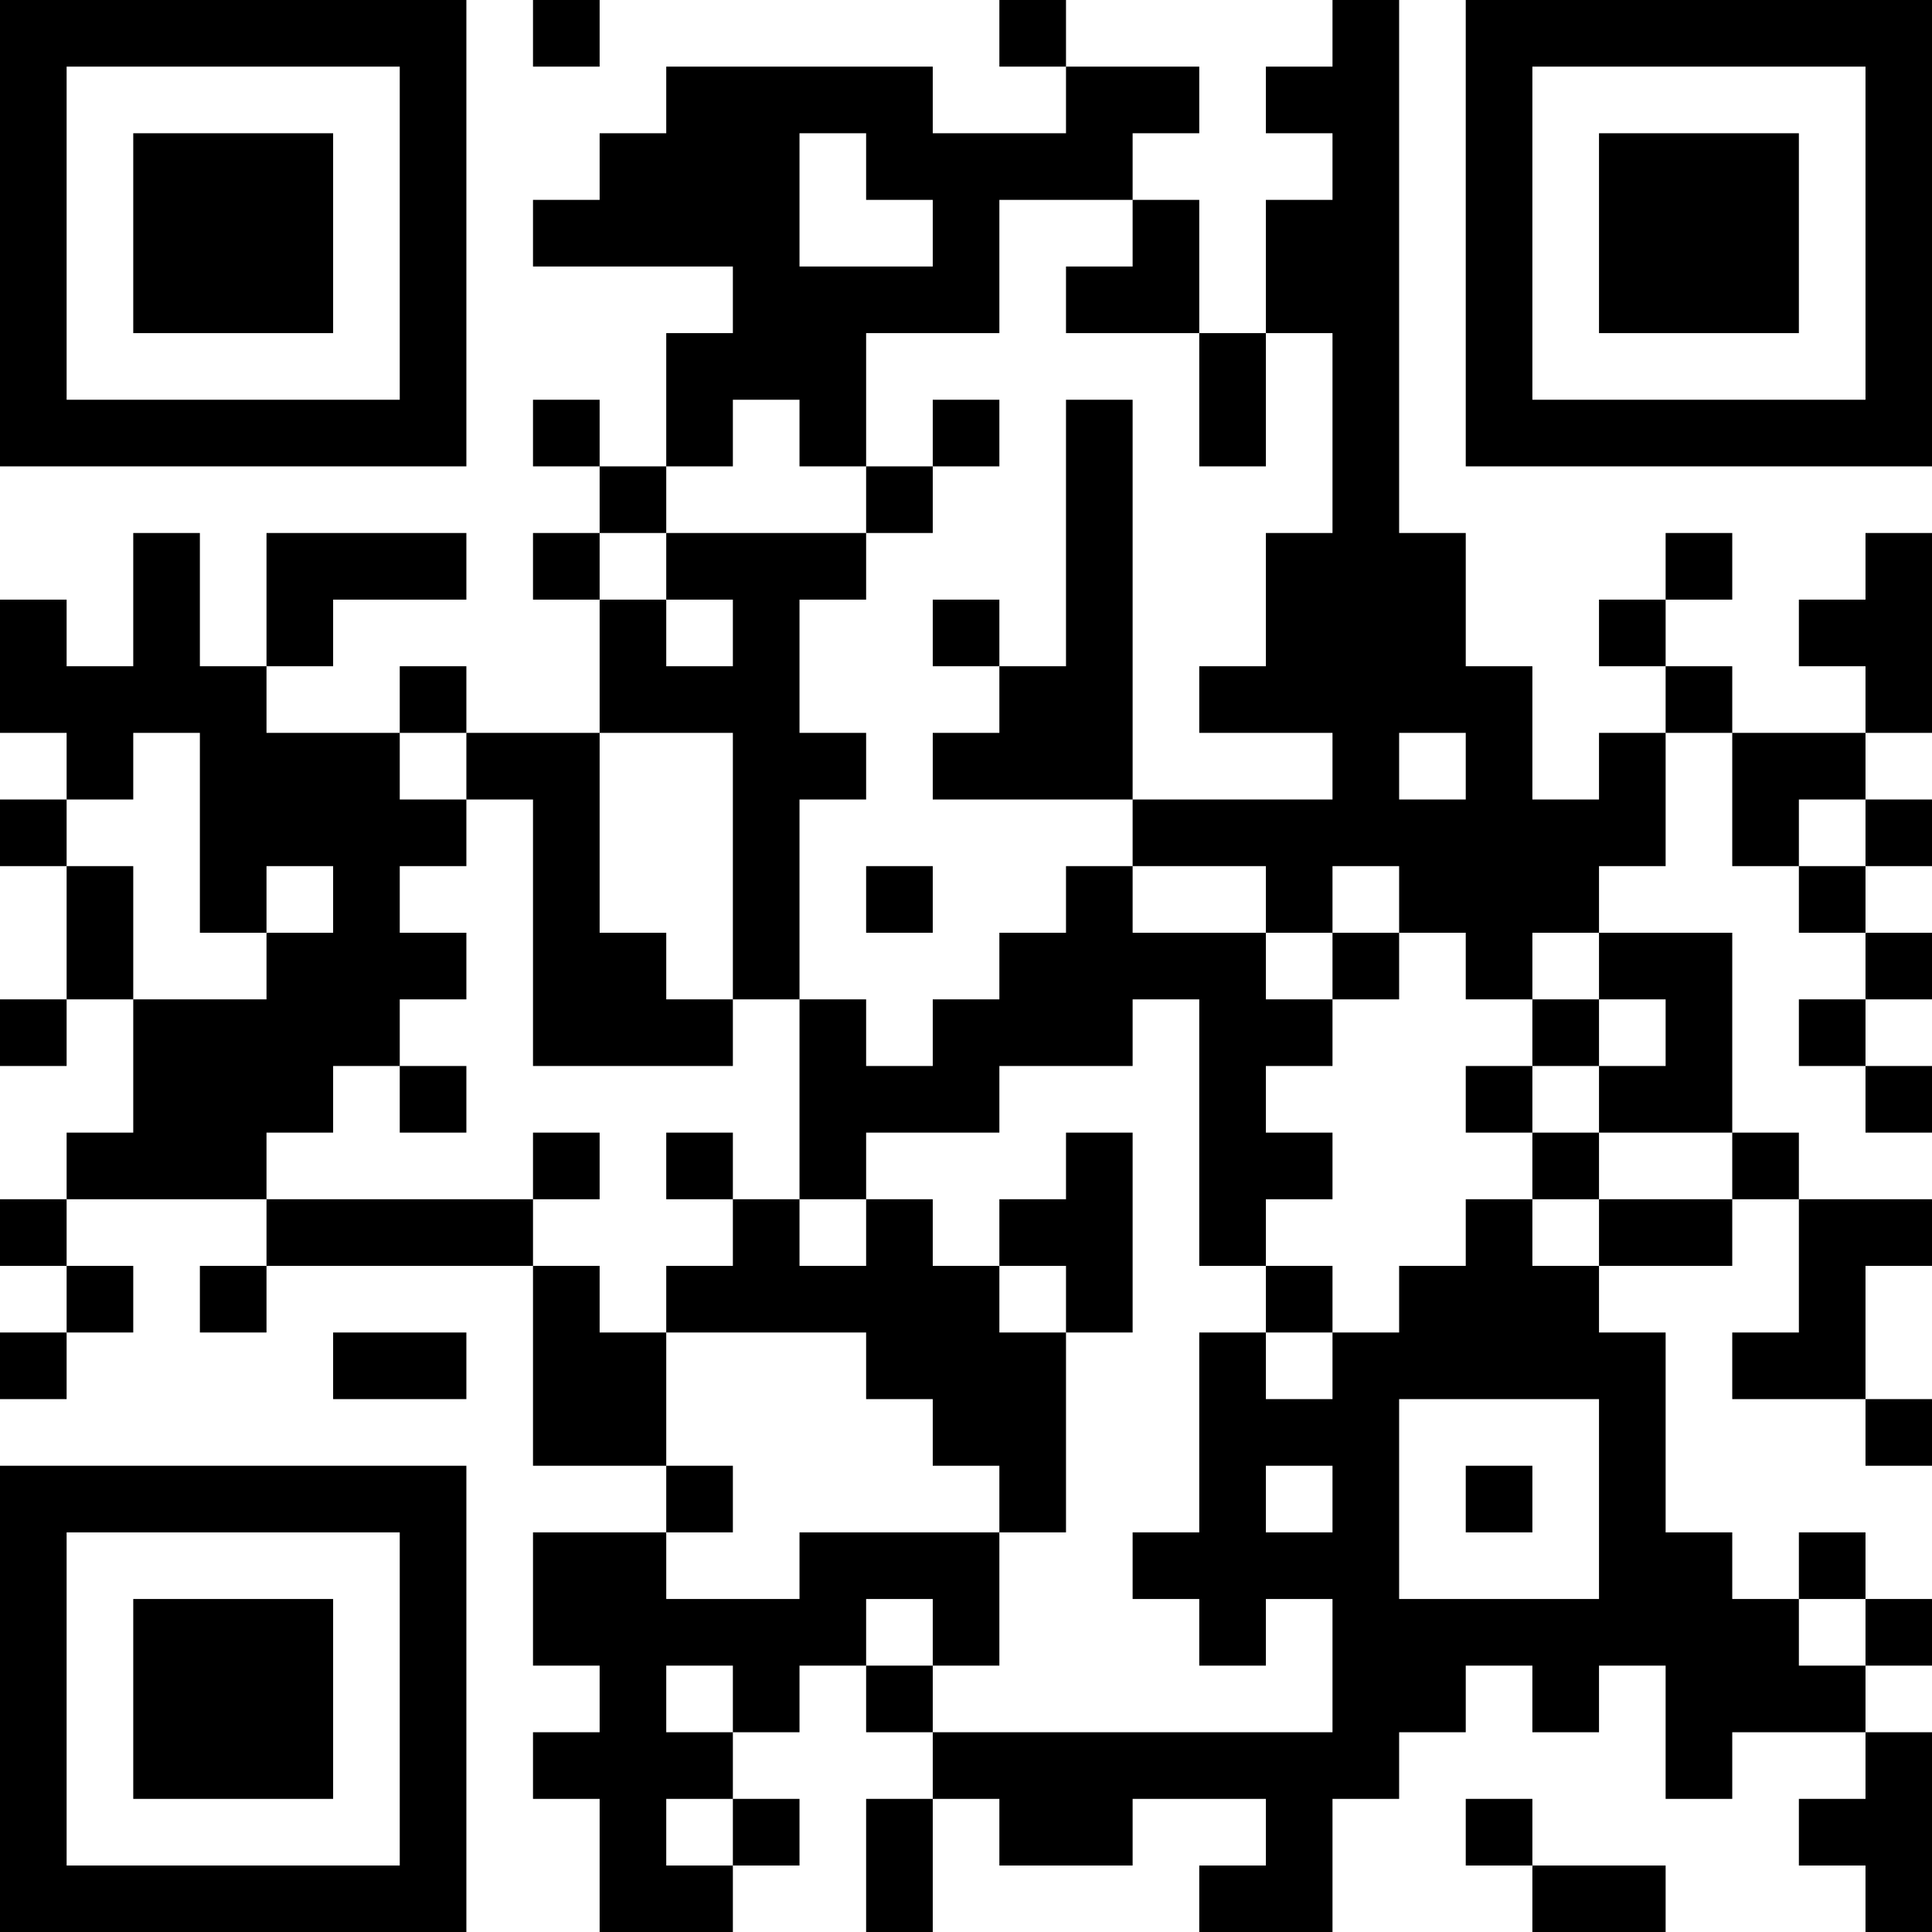 <?xml version="1.0" encoding="UTF-8"?>
<svg xmlns="http://www.w3.org/2000/svg" version="1.1" width="200" height="200" viewBox="0 0 200 200"><rect x="0" y="0" width="200" height="200" fill="#ffffff"/><g transform="scale(6.897)"><g transform="translate(0,0)"><path fill-rule="evenodd" d="M8 0L8 1L9 1L9 0ZM15 0L15 1L16 1L16 2L14 2L14 1L10 1L10 2L9 2L9 3L8 3L8 4L11 4L11 5L10 5L10 7L9 7L9 6L8 6L8 7L9 7L9 8L8 8L8 9L9 9L9 11L7 11L7 10L6 10L6 11L4 11L4 10L5 10L5 9L7 9L7 8L4 8L4 10L3 10L3 8L2 8L2 10L1 10L1 9L0 9L0 11L1 11L1 12L0 12L0 13L1 13L1 15L0 15L0 16L1 16L1 15L2 15L2 17L1 17L1 18L0 18L0 19L1 19L1 20L0 20L0 21L1 21L1 20L2 20L2 19L1 19L1 18L4 18L4 19L3 19L3 20L4 20L4 19L8 19L8 22L10 22L10 23L8 23L8 25L9 25L9 26L8 26L8 27L9 27L9 29L11 29L11 28L12 28L12 27L11 27L11 26L12 26L12 25L13 25L13 26L14 26L14 27L13 27L13 29L14 29L14 27L15 27L15 28L17 28L17 27L19 27L19 28L18 28L18 29L20 29L20 27L21 27L21 26L22 26L22 25L23 25L23 26L24 26L24 25L25 25L25 27L26 27L26 26L28 26L28 27L27 27L27 28L28 28L28 29L29 29L29 26L28 26L28 25L29 25L29 24L28 24L28 23L27 23L27 24L26 24L26 23L25 23L25 20L24 20L24 19L26 19L26 18L27 18L27 20L26 20L26 21L28 21L28 22L29 22L29 21L28 21L28 19L29 19L29 18L27 18L27 17L26 17L26 14L24 14L24 13L25 13L25 11L26 11L26 13L27 13L27 14L28 14L28 15L27 15L27 16L28 16L28 17L29 17L29 16L28 16L28 15L29 15L29 14L28 14L28 13L29 13L29 12L28 12L28 11L29 11L29 8L28 8L28 9L27 9L27 10L28 10L28 11L26 11L26 10L25 10L25 9L26 9L26 8L25 8L25 9L24 9L24 10L25 10L25 11L24 11L24 12L23 12L23 10L22 10L22 8L21 8L21 0L20 0L20 1L19 1L19 2L20 2L20 3L19 3L19 5L18 5L18 3L17 3L17 2L18 2L18 1L16 1L16 0ZM12 2L12 4L14 4L14 3L13 3L13 2ZM15 3L15 5L13 5L13 7L12 7L12 6L11 6L11 7L10 7L10 8L9 8L9 9L10 9L10 10L11 10L11 9L10 9L10 8L13 8L13 9L12 9L12 11L13 11L13 12L12 12L12 15L11 15L11 11L9 11L9 14L10 14L10 15L11 15L11 16L8 16L8 12L7 12L7 11L6 11L6 12L7 12L7 13L6 13L6 14L7 14L7 15L6 15L6 16L5 16L5 17L4 17L4 18L8 18L8 19L9 19L9 20L10 20L10 22L11 22L11 23L10 23L10 24L12 24L12 23L15 23L15 25L14 25L14 24L13 24L13 25L14 25L14 26L20 26L20 24L19 24L19 25L18 25L18 24L17 24L17 23L18 23L18 20L19 20L19 21L20 21L20 20L21 20L21 19L22 19L22 18L23 18L23 19L24 19L24 18L26 18L26 17L24 17L24 16L25 16L25 15L24 15L24 14L23 14L23 15L22 15L22 14L21 14L21 13L20 13L20 14L19 14L19 13L17 13L17 12L20 12L20 11L18 11L18 10L19 10L19 8L20 8L20 5L19 5L19 7L18 7L18 5L16 5L16 4L17 4L17 3ZM14 6L14 7L13 7L13 8L14 8L14 7L15 7L15 6ZM16 6L16 10L15 10L15 9L14 9L14 10L15 10L15 11L14 11L14 12L17 12L17 6ZM2 11L2 12L1 12L1 13L2 13L2 15L4 15L4 14L5 14L5 13L4 13L4 14L3 14L3 11ZM21 11L21 12L22 12L22 11ZM27 12L27 13L28 13L28 12ZM13 13L13 14L14 14L14 13ZM16 13L16 14L15 14L15 15L14 15L14 16L13 16L13 15L12 15L12 18L11 18L11 17L10 17L10 18L11 18L11 19L10 19L10 20L13 20L13 21L14 21L14 22L15 22L15 23L16 23L16 20L17 20L17 17L16 17L16 18L15 18L15 19L14 19L14 18L13 18L13 17L15 17L15 16L17 16L17 15L18 15L18 19L19 19L19 20L20 20L20 19L19 19L19 18L20 18L20 17L19 17L19 16L20 16L20 15L21 15L21 14L20 14L20 15L19 15L19 14L17 14L17 13ZM23 15L23 16L22 16L22 17L23 17L23 18L24 18L24 17L23 17L23 16L24 16L24 15ZM6 16L6 17L7 17L7 16ZM8 17L8 18L9 18L9 17ZM12 18L12 19L13 19L13 18ZM15 19L15 20L16 20L16 19ZM5 20L5 21L7 21L7 20ZM21 21L21 24L24 24L24 21ZM19 22L19 23L20 23L20 22ZM22 22L22 23L23 23L23 22ZM27 24L27 25L28 25L28 24ZM10 25L10 26L11 26L11 25ZM10 27L10 28L11 28L11 27ZM22 27L22 28L23 28L23 29L25 29L25 28L23 28L23 27ZM0 0L0 7L7 7L7 0ZM1 1L1 6L6 6L6 1ZM2 2L2 5L5 5L5 2ZM22 0L22 7L29 7L29 0ZM23 1L23 6L28 6L28 1ZM24 2L24 5L27 5L27 2ZM0 22L0 29L7 29L7 22ZM1 23L1 28L6 28L6 23ZM2 24L2 27L5 27L5 24Z" fill="#000000"/></g></g></svg>
